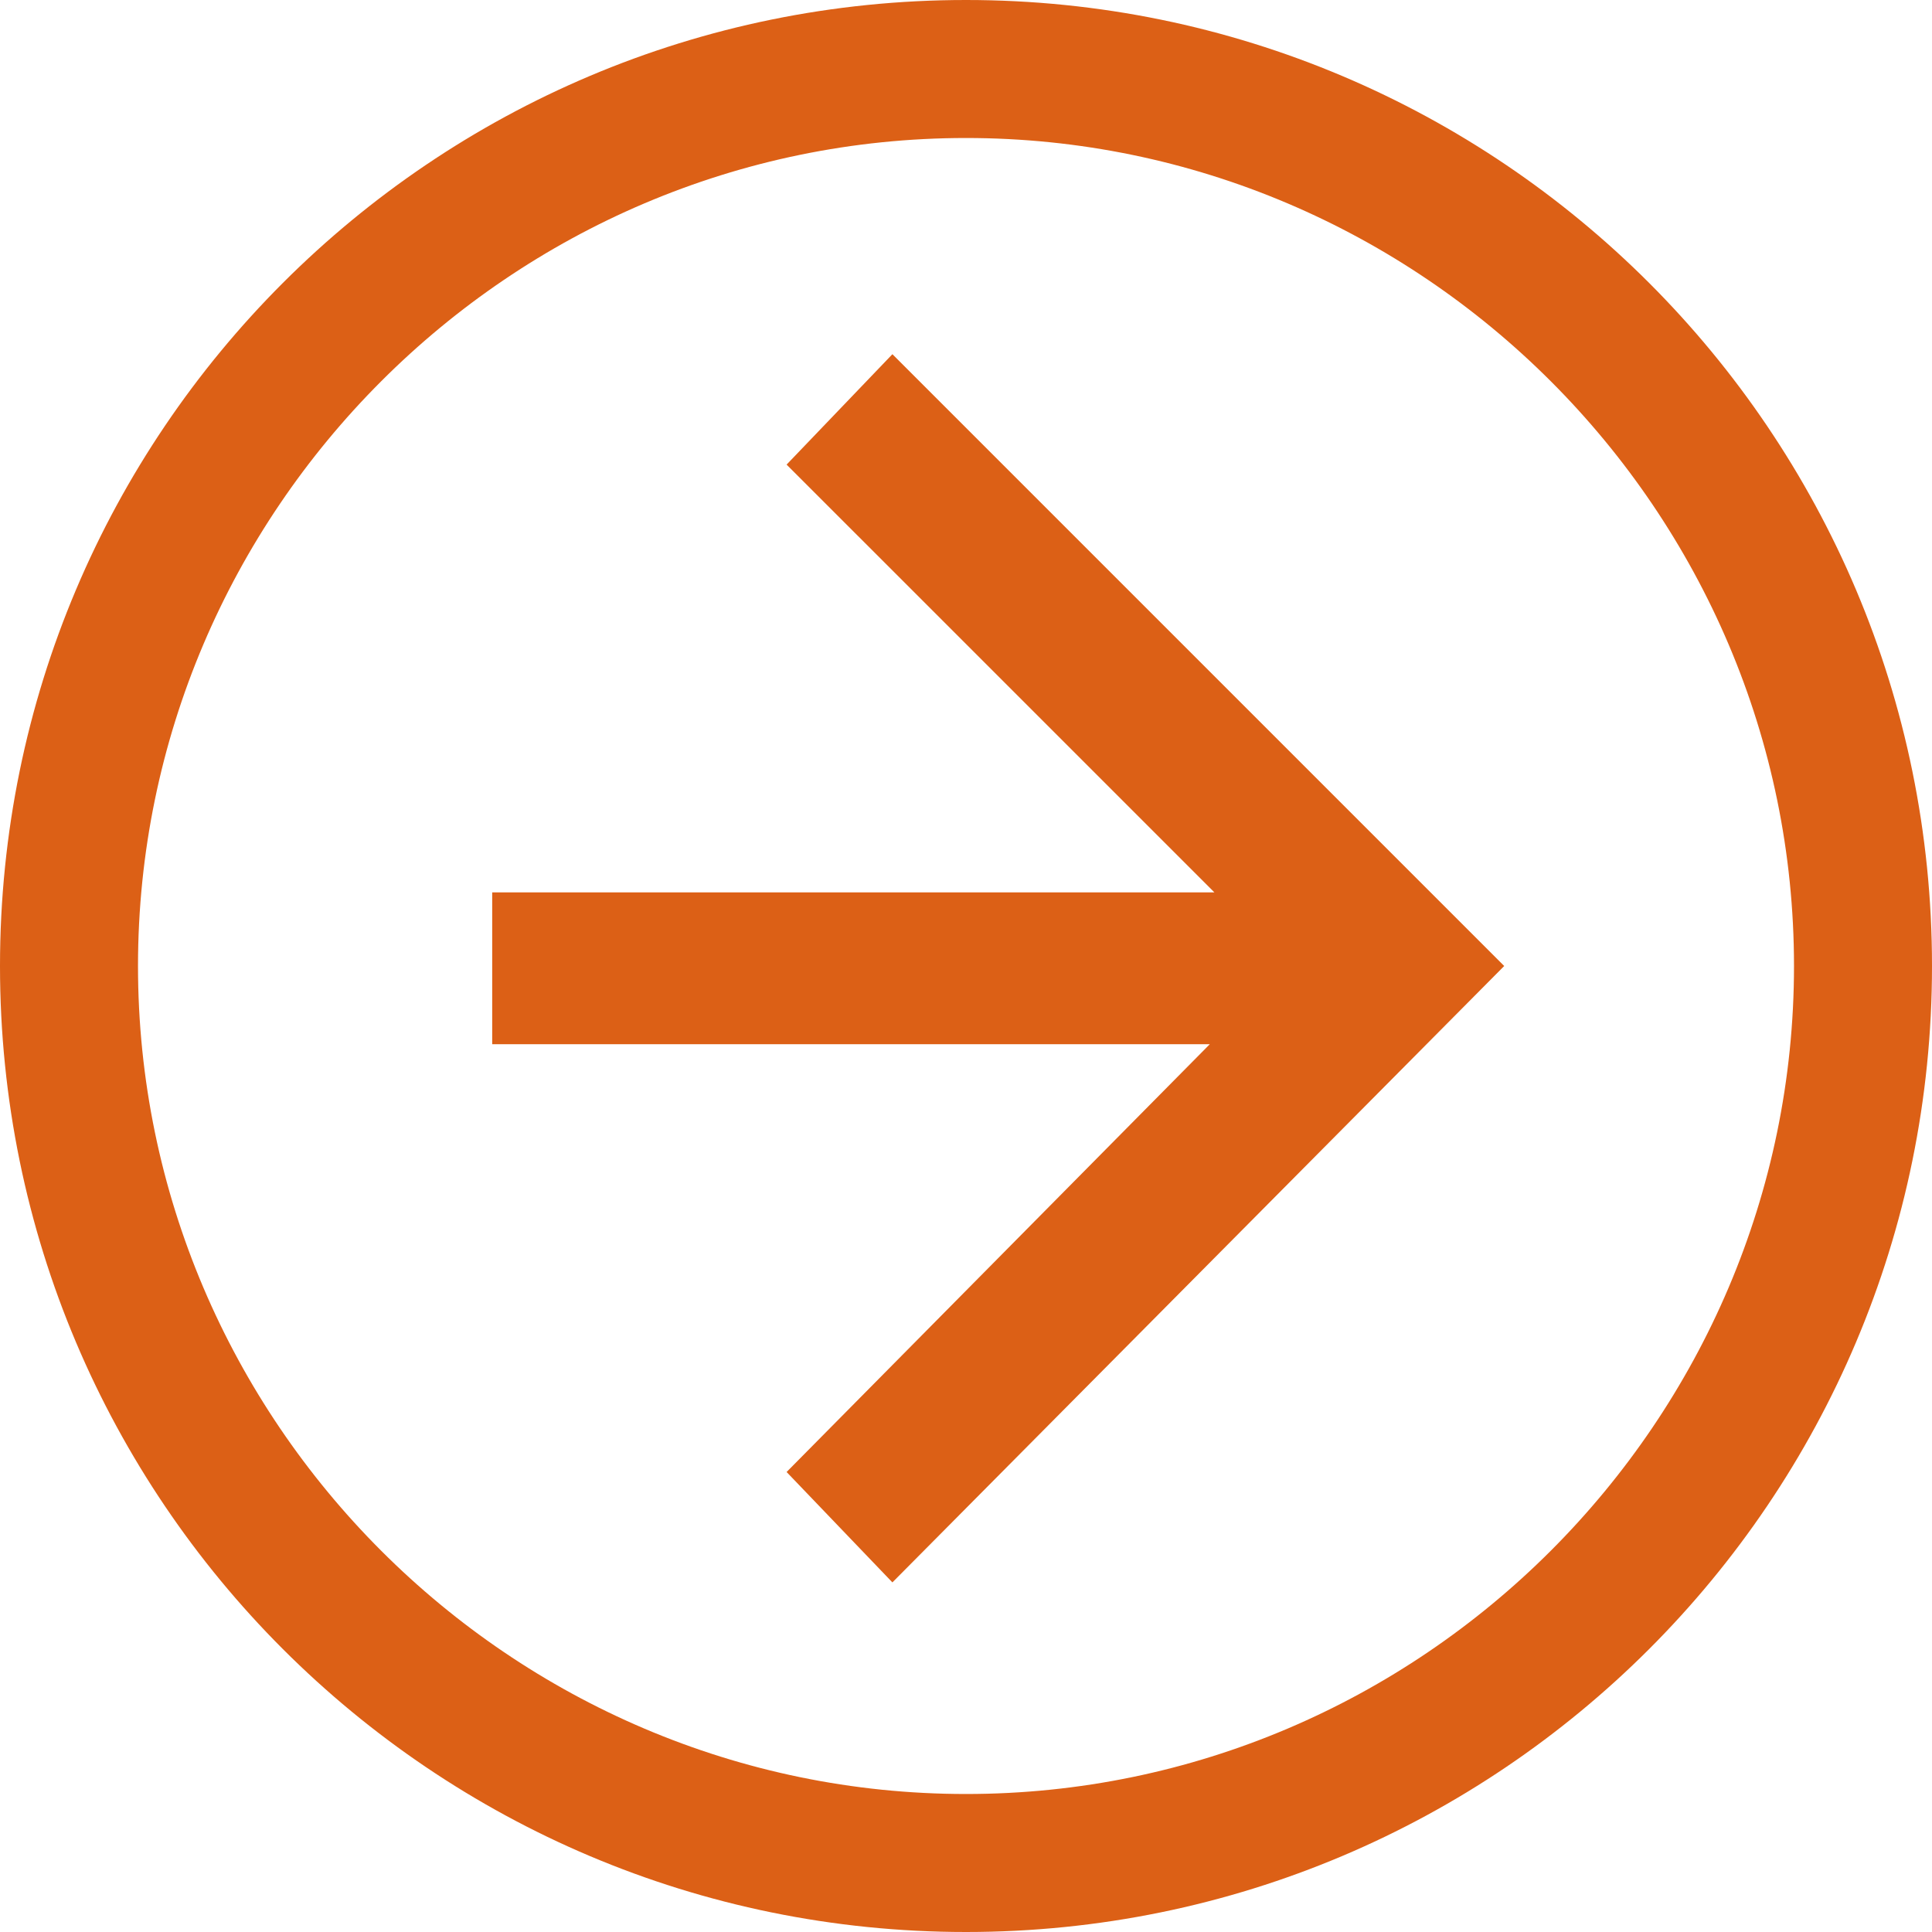 <?xml version="1.0" encoding="utf-8"?>
<!-- Generator: Adobe Illustrator 21.0.0, SVG Export Plug-In . SVG Version: 6.00 Build 0)  -->
<svg version="1.1" id="Layer_1" xmlns="http://www.w3.org/2000/svg" xmlns:xlink="http://www.w3.org/1999/xlink" x="0px" y="0px"
	 width="42px" height="42px" viewBox="0 0 42 42" style="enable-background:new 0 0 42 42;" xml:space="preserve">
<style type="text/css">
	.st0{fill:#dc6016;}
</style>
<path class="st0" d="M3,21c0-9.9,8.1-18,18-18s18,8.1,18,18s-8.1,18-18,18S3,30.9,3,21 M0,21c0,11.6,9.4,21,21,21s21-9.4,21-21
	S32.6,0,21,0S0,9.4,0,21L0,21z"/>
<g>
	<polygon class="st0" points="19.4,7.7 17.1,10.1 26.4,19.4 10.7,19.4 10.7,22.7 26.3,22.7 17.1,32 19.4,34.4 32.7,21 32.7,21 
		32.7,21 	"/>
</g>
</svg>
